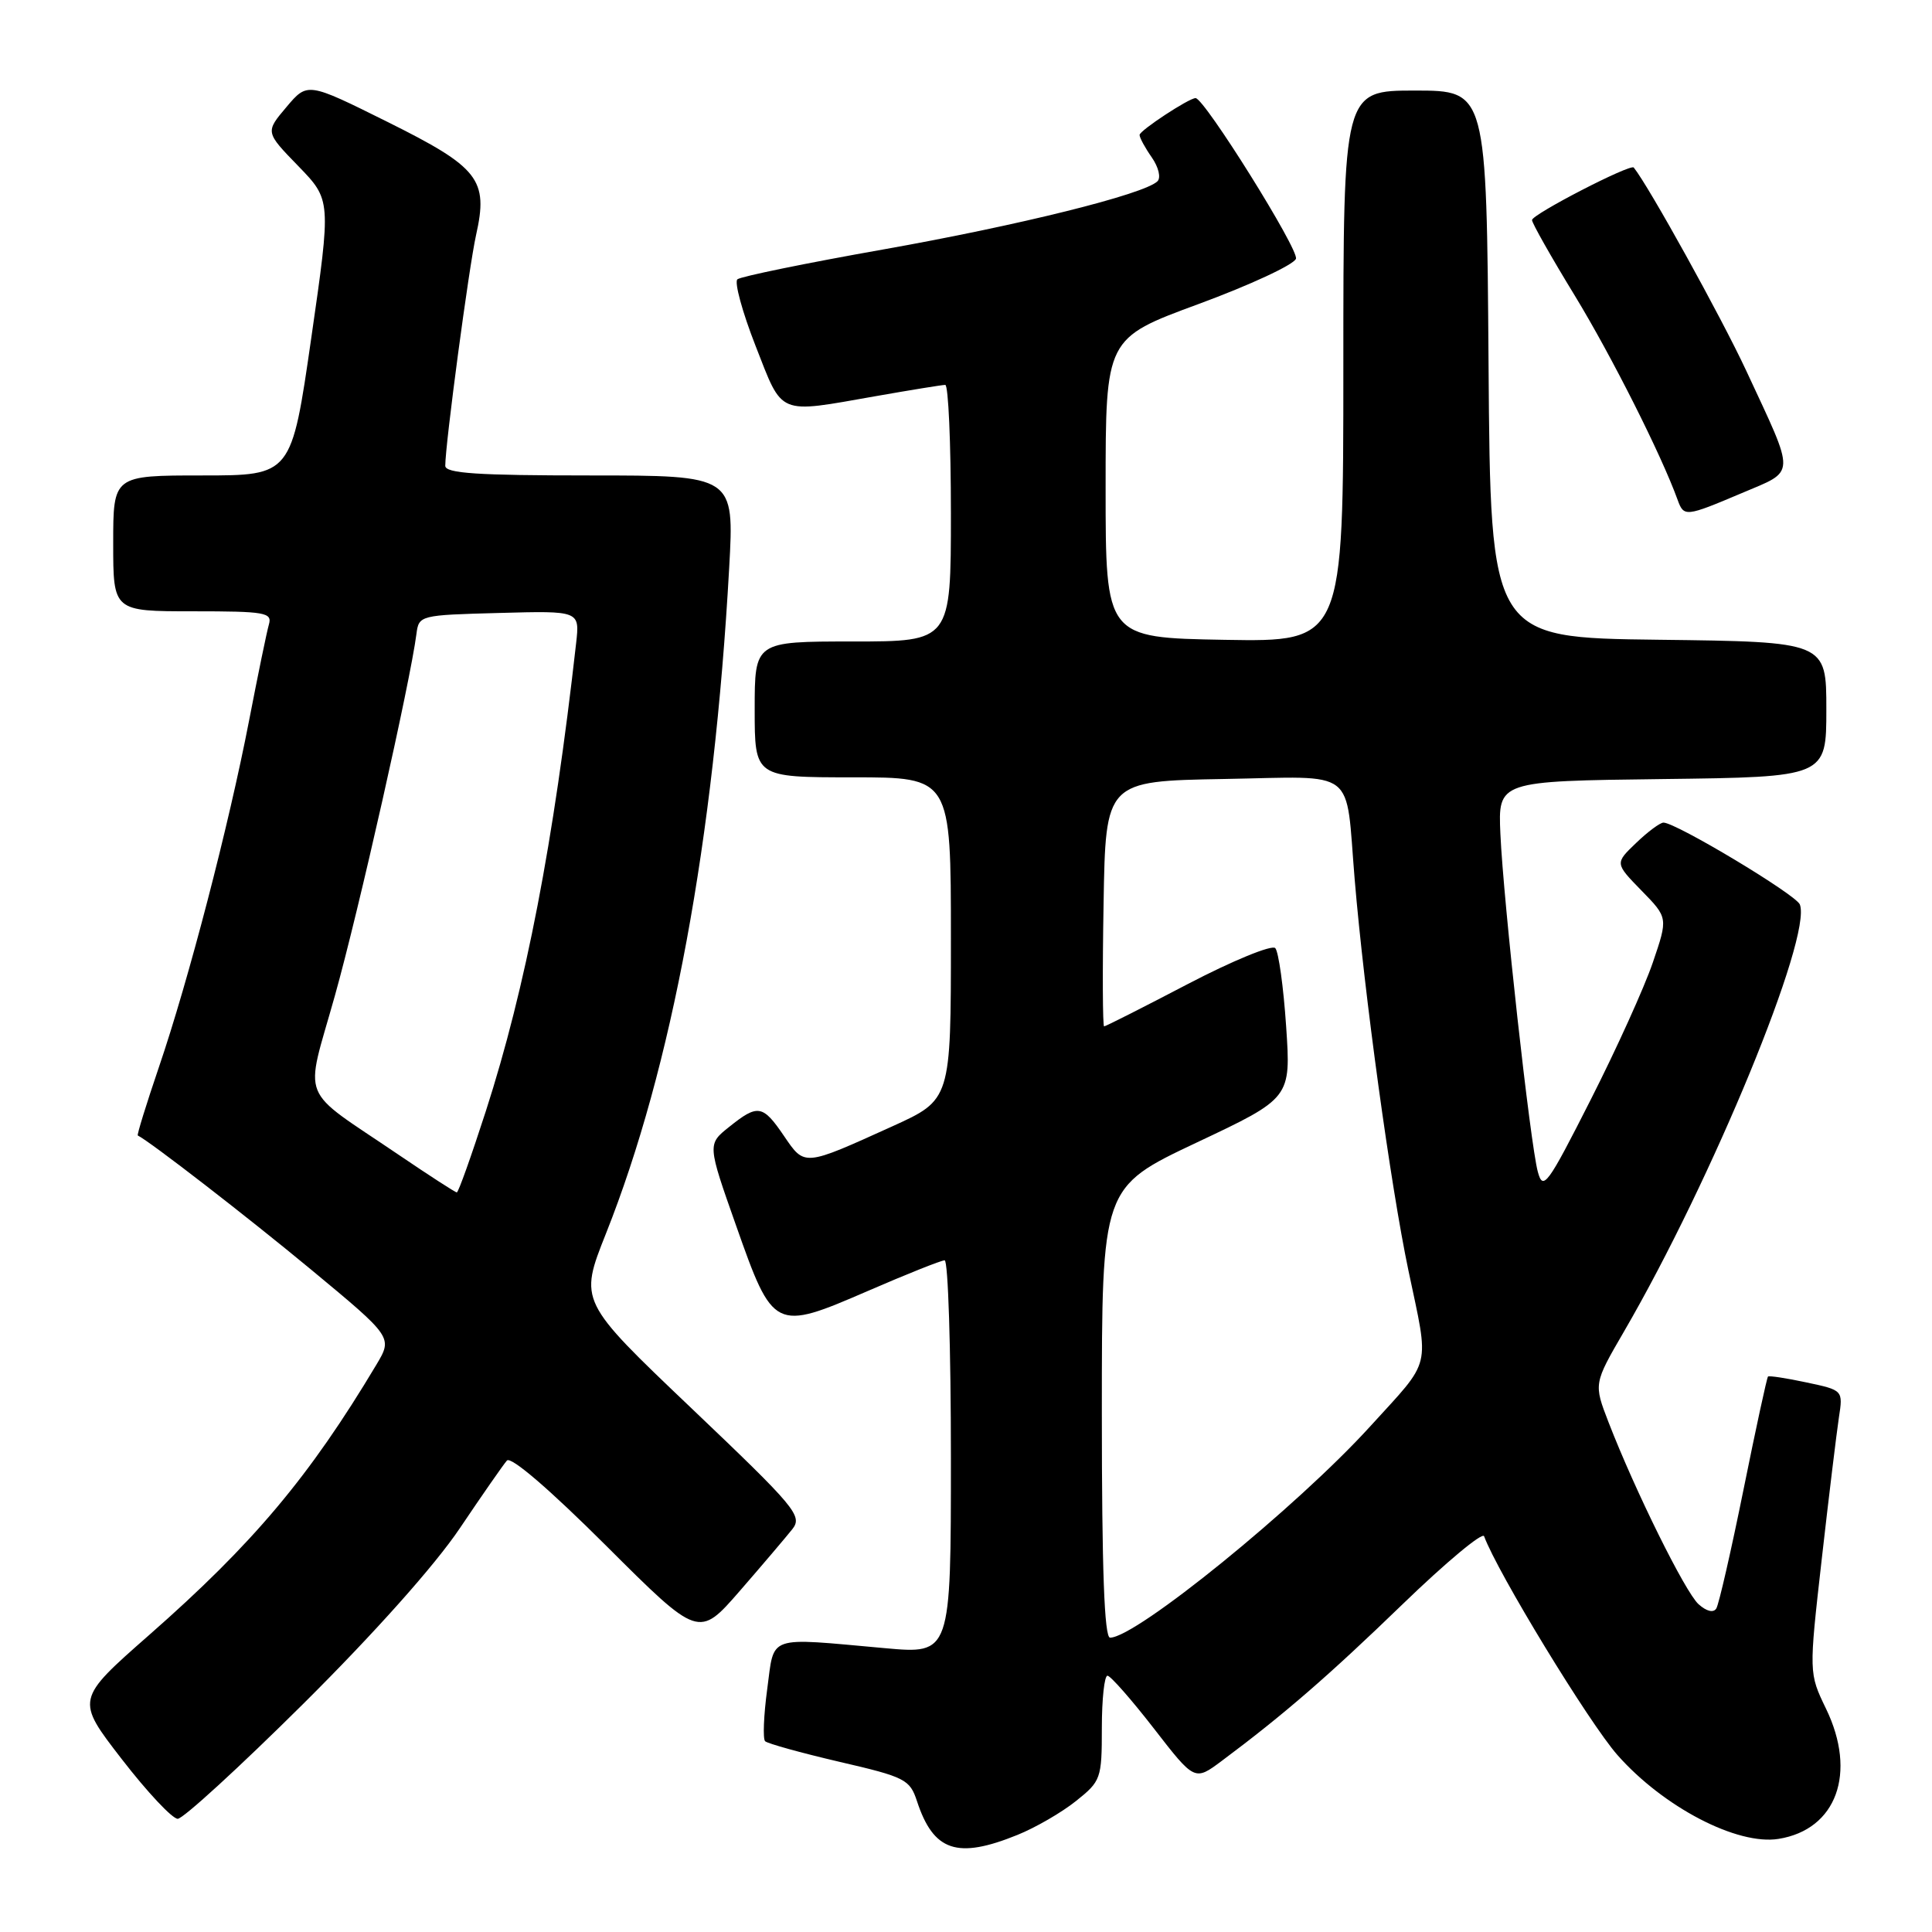 <?xml version="1.0" encoding="UTF-8" standalone="no"?>
<!DOCTYPE svg PUBLIC "-//W3C//DTD SVG 1.1//EN" "http://www.w3.org/Graphics/SVG/1.1/DTD/svg11.dtd" >
<svg xmlns="http://www.w3.org/2000/svg" xmlns:xlink="http://www.w3.org/1999/xlink" version="1.1" viewBox="0 0 256 256">
 <g >
 <path fill="currentColor"
d=" M 134.83 243.13 C 137.21 242.17 140.70 240.15 142.58 238.64 C 145.88 236.01 146.00 235.68 146.00 228.96 C 146.00 225.13 146.34 222.02 146.75 222.04 C 147.16 222.06 149.93 225.21 152.90 229.04 C 158.30 236.01 158.30 236.01 161.90 233.32 C 170.09 227.21 176.05 222.05 185.88 212.54 C 191.59 207.02 196.44 202.98 196.65 203.56 C 198.43 208.38 210.55 228.27 214.31 232.54 C 220.40 239.45 230.21 244.55 235.68 243.66 C 243.35 242.42 246.08 234.93 241.96 226.42 C 239.68 221.70 239.68 221.70 241.39 206.60 C 242.33 198.29 243.36 189.86 243.66 187.85 C 244.22 184.21 244.22 184.21 239.37 183.18 C 236.71 182.61 234.41 182.26 234.27 182.40 C 234.12 182.54 232.66 189.29 231.02 197.40 C 229.38 205.50 227.76 212.58 227.42 213.13 C 227.04 213.74 226.13 213.52 225.06 212.56 C 223.29 210.95 216.66 197.55 213.13 188.43 C 211.17 183.35 211.17 183.35 215.19 176.43 C 226.86 156.36 240.14 124.10 238.49 119.85 C 237.99 118.55 222.08 109.00 220.42 109.00 C 219.97 109.00 218.34 110.21 216.79 111.70 C 213.98 114.39 213.98 114.39 217.50 118.00 C 221.03 121.61 221.03 121.61 219.00 127.56 C 217.89 130.82 214.18 139.02 210.75 145.77 C 205.03 157.06 204.46 157.82 203.77 155.27 C 202.77 151.62 199.21 119.42 198.81 110.50 C 198.50 103.50 198.50 103.50 220.25 103.23 C 242.00 102.96 242.00 102.96 242.00 94.00 C 242.00 85.04 242.00 85.04 219.75 84.77 C 197.50 84.50 197.50 84.50 197.24 48.25 C 196.98 12.00 196.98 12.00 187.49 12.00 C 178.00 12.00 178.00 12.00 178.00 48.53 C 178.00 85.05 178.00 85.05 162.25 84.78 C 146.50 84.50 146.50 84.50 146.50 64.66 C 146.50 44.82 146.50 44.82 158.83 40.28 C 165.61 37.78 171.41 35.09 171.72 34.29 C 172.16 33.13 159.58 13.00 158.42 13.00 C 157.54 13.00 151.00 17.30 151.00 17.88 C 151.00 18.25 151.73 19.59 152.62 20.86 C 153.52 22.16 153.85 23.54 153.37 24.02 C 151.62 25.74 135.04 29.86 117.00 33.06 C 106.83 34.86 98.15 36.64 97.71 37.01 C 97.28 37.37 98.36 41.35 100.12 45.84 C 103.77 55.16 102.92 54.80 116.00 52.50 C 120.67 51.68 124.84 51.00 125.25 51.00 C 125.66 51.00 126.00 58.65 126.00 68.00 C 126.00 85.00 126.00 85.00 113.00 85.00 C 100.00 85.00 100.00 85.00 100.00 94.00 C 100.00 103.00 100.00 103.00 113.00 103.00 C 126.00 103.00 126.00 103.00 126.00 124.36 C 126.00 145.72 126.00 145.72 118.25 149.24 C 106.47 154.58 106.64 154.57 103.89 150.53 C 101.07 146.38 100.42 146.27 96.62 149.32 C 93.73 151.62 93.73 151.62 97.54 162.41 C 102.44 176.32 102.64 176.41 114.97 171.07 C 120.13 168.83 124.72 167.00 125.17 167.00 C 125.63 167.00 126.00 178.74 126.00 193.09 C 126.00 219.18 126.00 219.18 117.25 218.39 C 101.43 216.97 102.64 216.55 101.66 223.82 C 101.19 227.30 101.07 230.40 101.38 230.72 C 101.70 231.03 106.13 232.26 111.23 233.45 C 119.93 235.46 120.56 235.79 121.50 238.65 C 123.69 245.32 126.83 246.38 134.83 243.13 Z  M 40.20 225.75 C 49.62 216.39 57.63 207.41 60.93 202.50 C 63.89 198.10 66.70 194.06 67.17 193.53 C 67.70 192.94 72.85 197.37 80.31 204.81 C 92.59 217.06 92.59 217.06 98.05 210.78 C 101.05 207.33 104.17 203.65 104.99 202.62 C 106.37 200.86 105.46 199.78 91.60 186.58 C 76.73 172.42 76.73 172.42 80.29 163.46 C 89.03 141.49 94.61 111.35 96.62 75.25 C 97.30 63.00 97.30 63.00 78.15 63.00 C 63.26 63.00 59.00 62.72 59.00 61.72 C 59.00 58.86 62.14 35.35 63.08 31.15 C 64.73 23.79 63.48 22.19 51.34 16.15 C 40.74 10.88 40.74 10.88 37.95 14.19 C 35.15 17.50 35.15 17.50 39.52 22.00 C 43.88 26.50 43.88 26.50 41.25 44.75 C 38.62 63.00 38.62 63.00 26.81 63.00 C 15.00 63.00 15.00 63.00 15.00 72.00 C 15.00 81.00 15.00 81.00 25.57 81.00 C 35.16 81.00 36.09 81.16 35.63 82.75 C 35.35 83.71 34.17 89.45 33.00 95.50 C 30.31 109.41 24.99 129.87 21.05 141.42 C 19.38 146.33 18.12 150.40 18.26 150.46 C 19.86 151.24 32.80 161.25 41.27 168.27 C 52.04 177.20 52.04 177.20 49.86 180.85 C 41.01 195.66 33.54 204.55 19.76 216.65 C 10.03 225.20 10.03 225.20 16.14 233.10 C 19.50 237.45 22.83 241.00 23.55 241.00 C 24.26 241.00 31.75 234.14 40.20 225.75 Z  M 230.77 65.35 C 238.04 62.26 238.00 63.35 231.38 49.11 C 228.05 41.97 218.48 24.68 216.48 22.20 C 216.05 21.67 203.00 28.40 203.00 29.16 C 203.00 29.56 205.55 34.07 208.68 39.19 C 213.54 47.17 220.15 60.29 222.30 66.25 C 223.12 68.51 223.36 68.49 230.77 65.35 Z  M 146.00 187.16 C 146.00 157.33 146.00 157.33 158.53 151.41 C 171.06 145.50 171.06 145.50 170.42 136.00 C 170.07 130.78 169.42 126.11 168.98 125.63 C 168.53 125.16 163.33 127.29 157.41 130.38 C 151.50 133.47 146.50 136.00 146.30 136.00 C 146.11 136.00 146.07 128.69 146.23 119.75 C 146.50 103.50 146.50 103.50 162.20 103.22 C 180.05 102.91 178.25 101.53 179.50 116.50 C 180.77 131.67 184.26 157.09 186.62 168.33 C 189.41 181.60 189.82 179.92 181.56 189.00 C 171.84 199.69 150.53 217.00 147.09 217.00 C 146.33 217.00 146.00 207.97 146.00 187.16 Z  M 52.83 153.02 C 39.41 143.91 40.36 146.28 44.37 131.95 C 47.52 120.74 54.37 90.33 55.18 84.00 C 55.50 81.53 55.63 81.50 66.16 81.22 C 76.82 80.93 76.82 80.93 76.34 85.22 C 73.37 111.64 69.67 130.82 64.37 147.25 C 62.46 153.16 60.74 158.00 60.53 158.00 C 60.33 158.00 56.87 155.76 52.83 153.02 Z "/>
</g>
</svg>